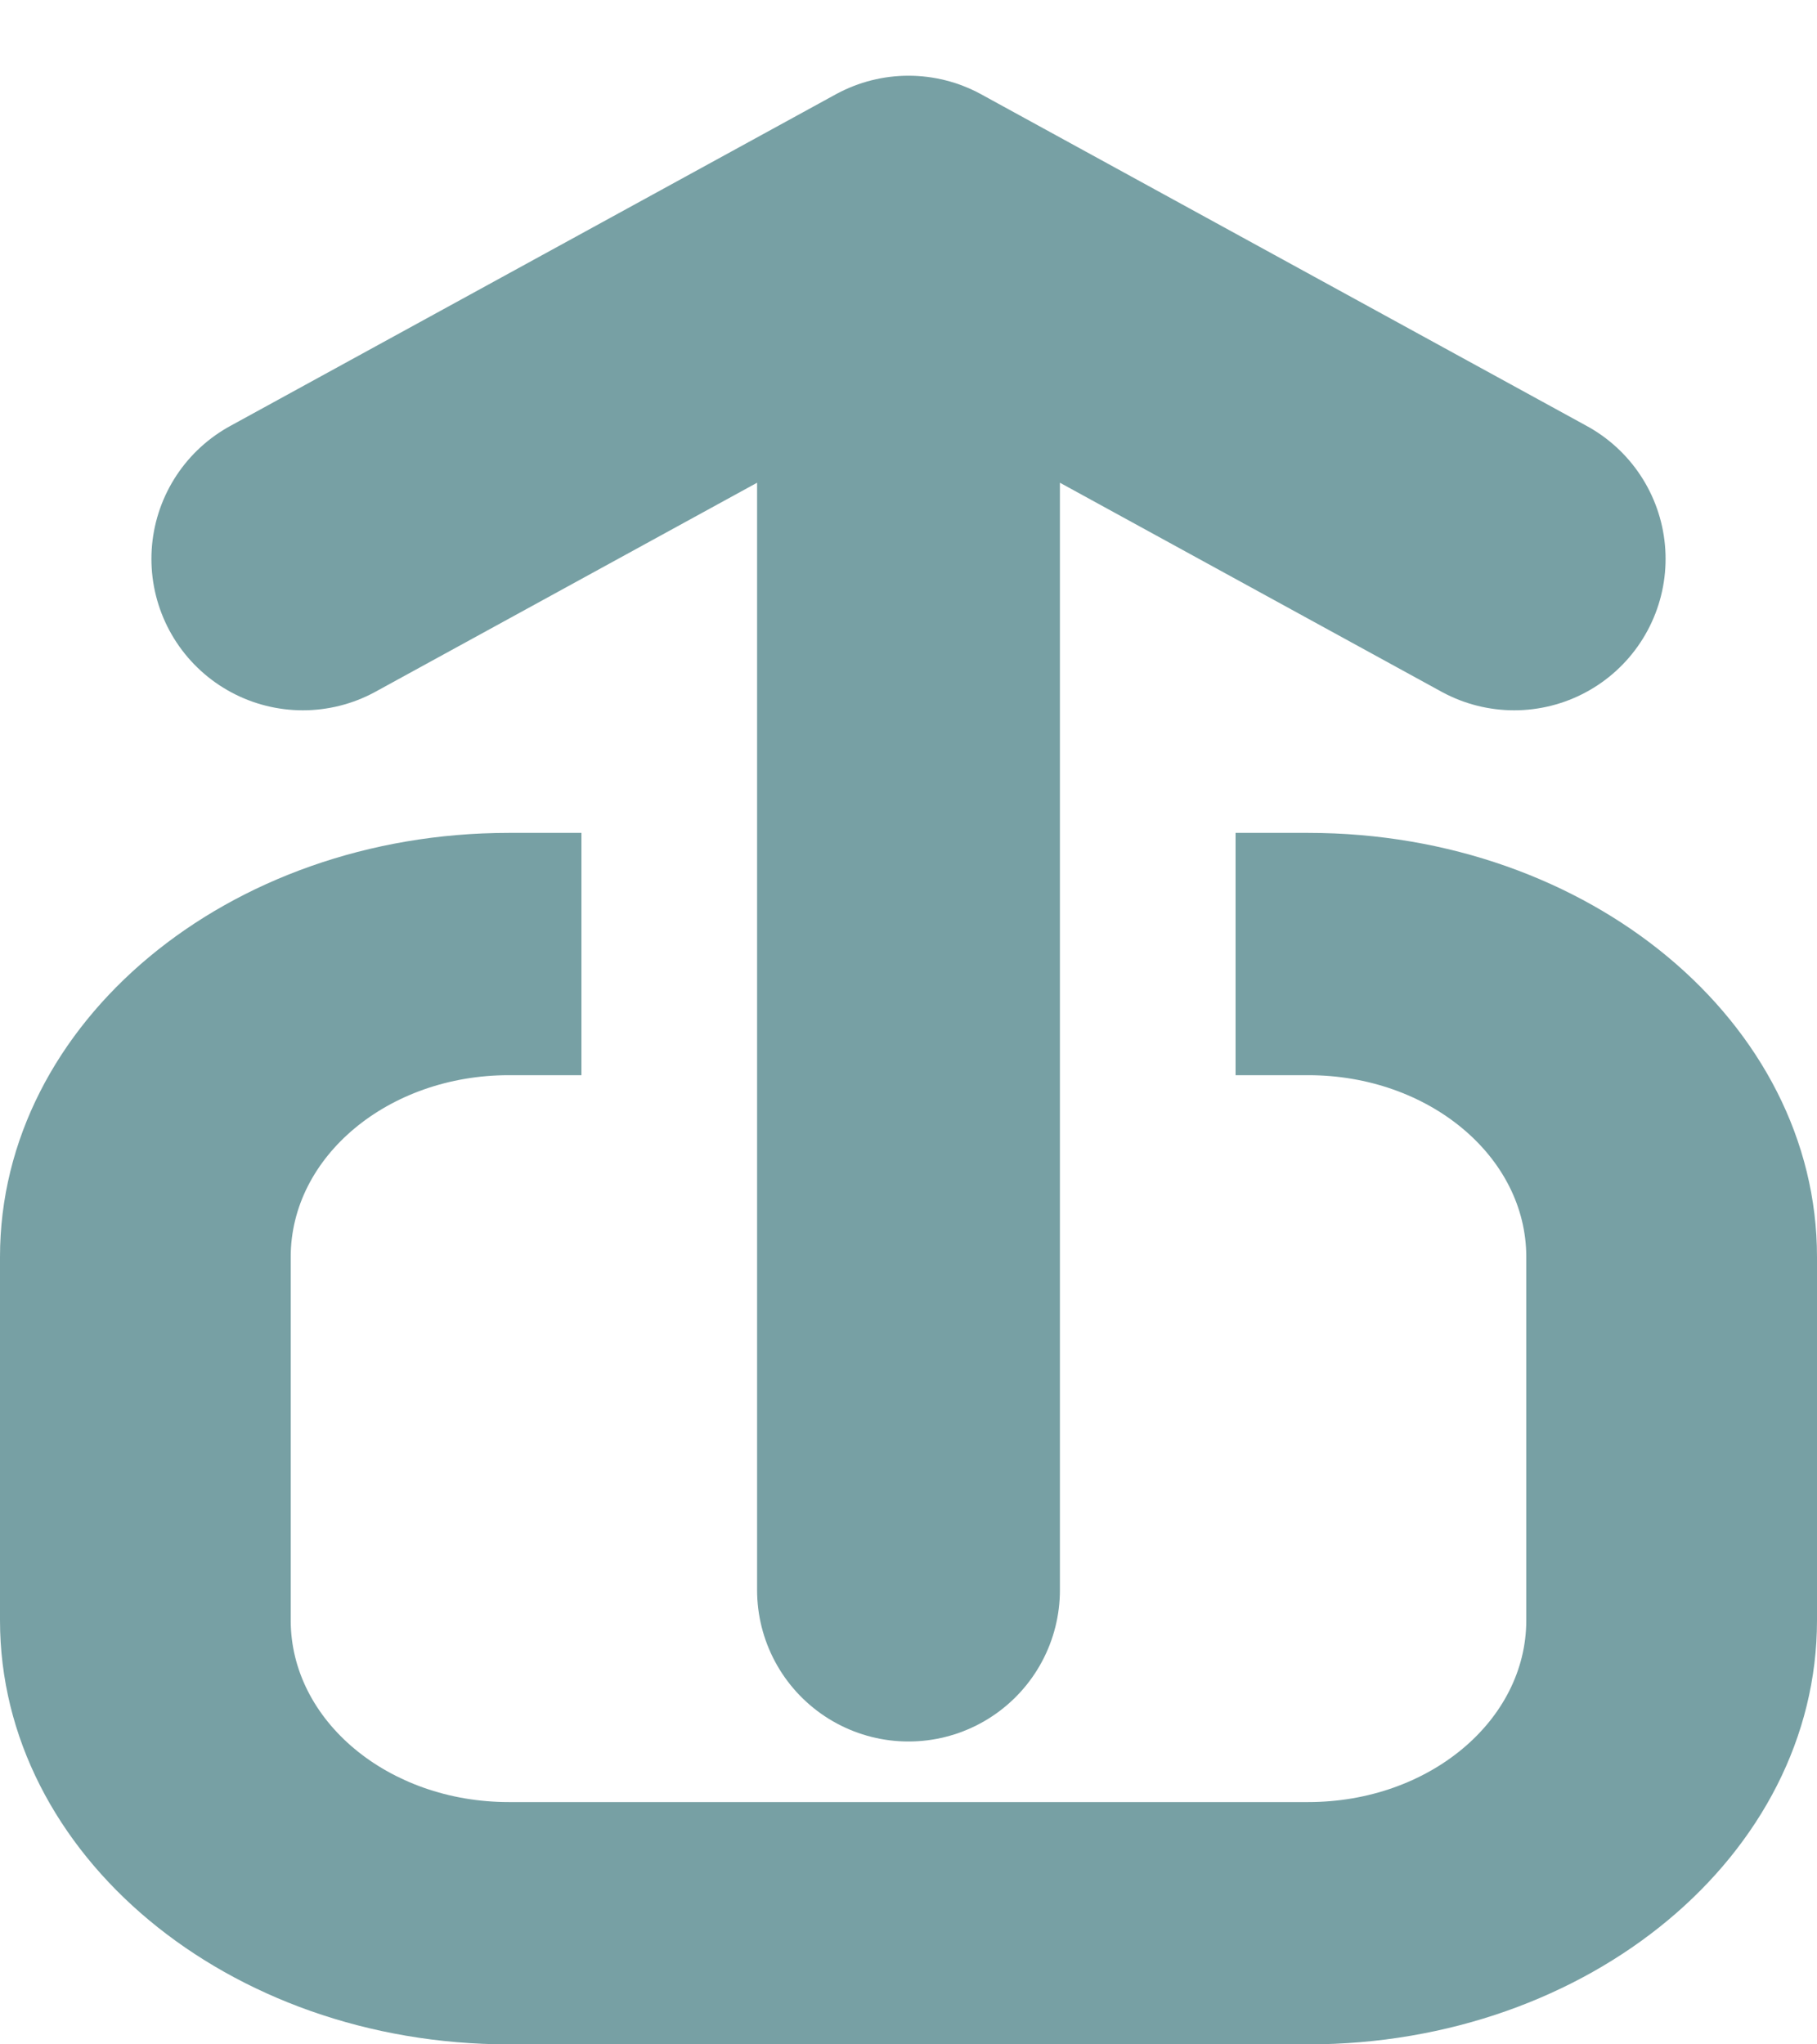 <svg width="24" height="27" viewBox="0 0 24 27" fill="none" xmlns="http://www.w3.org/2000/svg">
<path d="M7.68 11H6.72C3.009 11 0 13.507 0 16.6V21.4C0 24.493 3.009 27 6.72 27H17.28C20.991 27 24 24.493 24 21.4V16.6C24 13.507 20.991 11 17.28 11H16.32V14.2H17.28C18.871 14.2 20.16 15.274 20.16 16.6V21.4C20.16 22.726 18.871 23.8 17.28 23.8H6.72C5.129 23.8 3.84 22.726 3.84 21.4V16.6C3.84 15.274 5.129 14.2 6.72 14.2H7.68V11Z" fill="#77A0A4"/>
<path d="M12 21L12 3M12 3L4 7.381M12 3L20 7.381" stroke="#77A0A4" stroke-width="4" stroke-linecap="round"/>
</svg>
